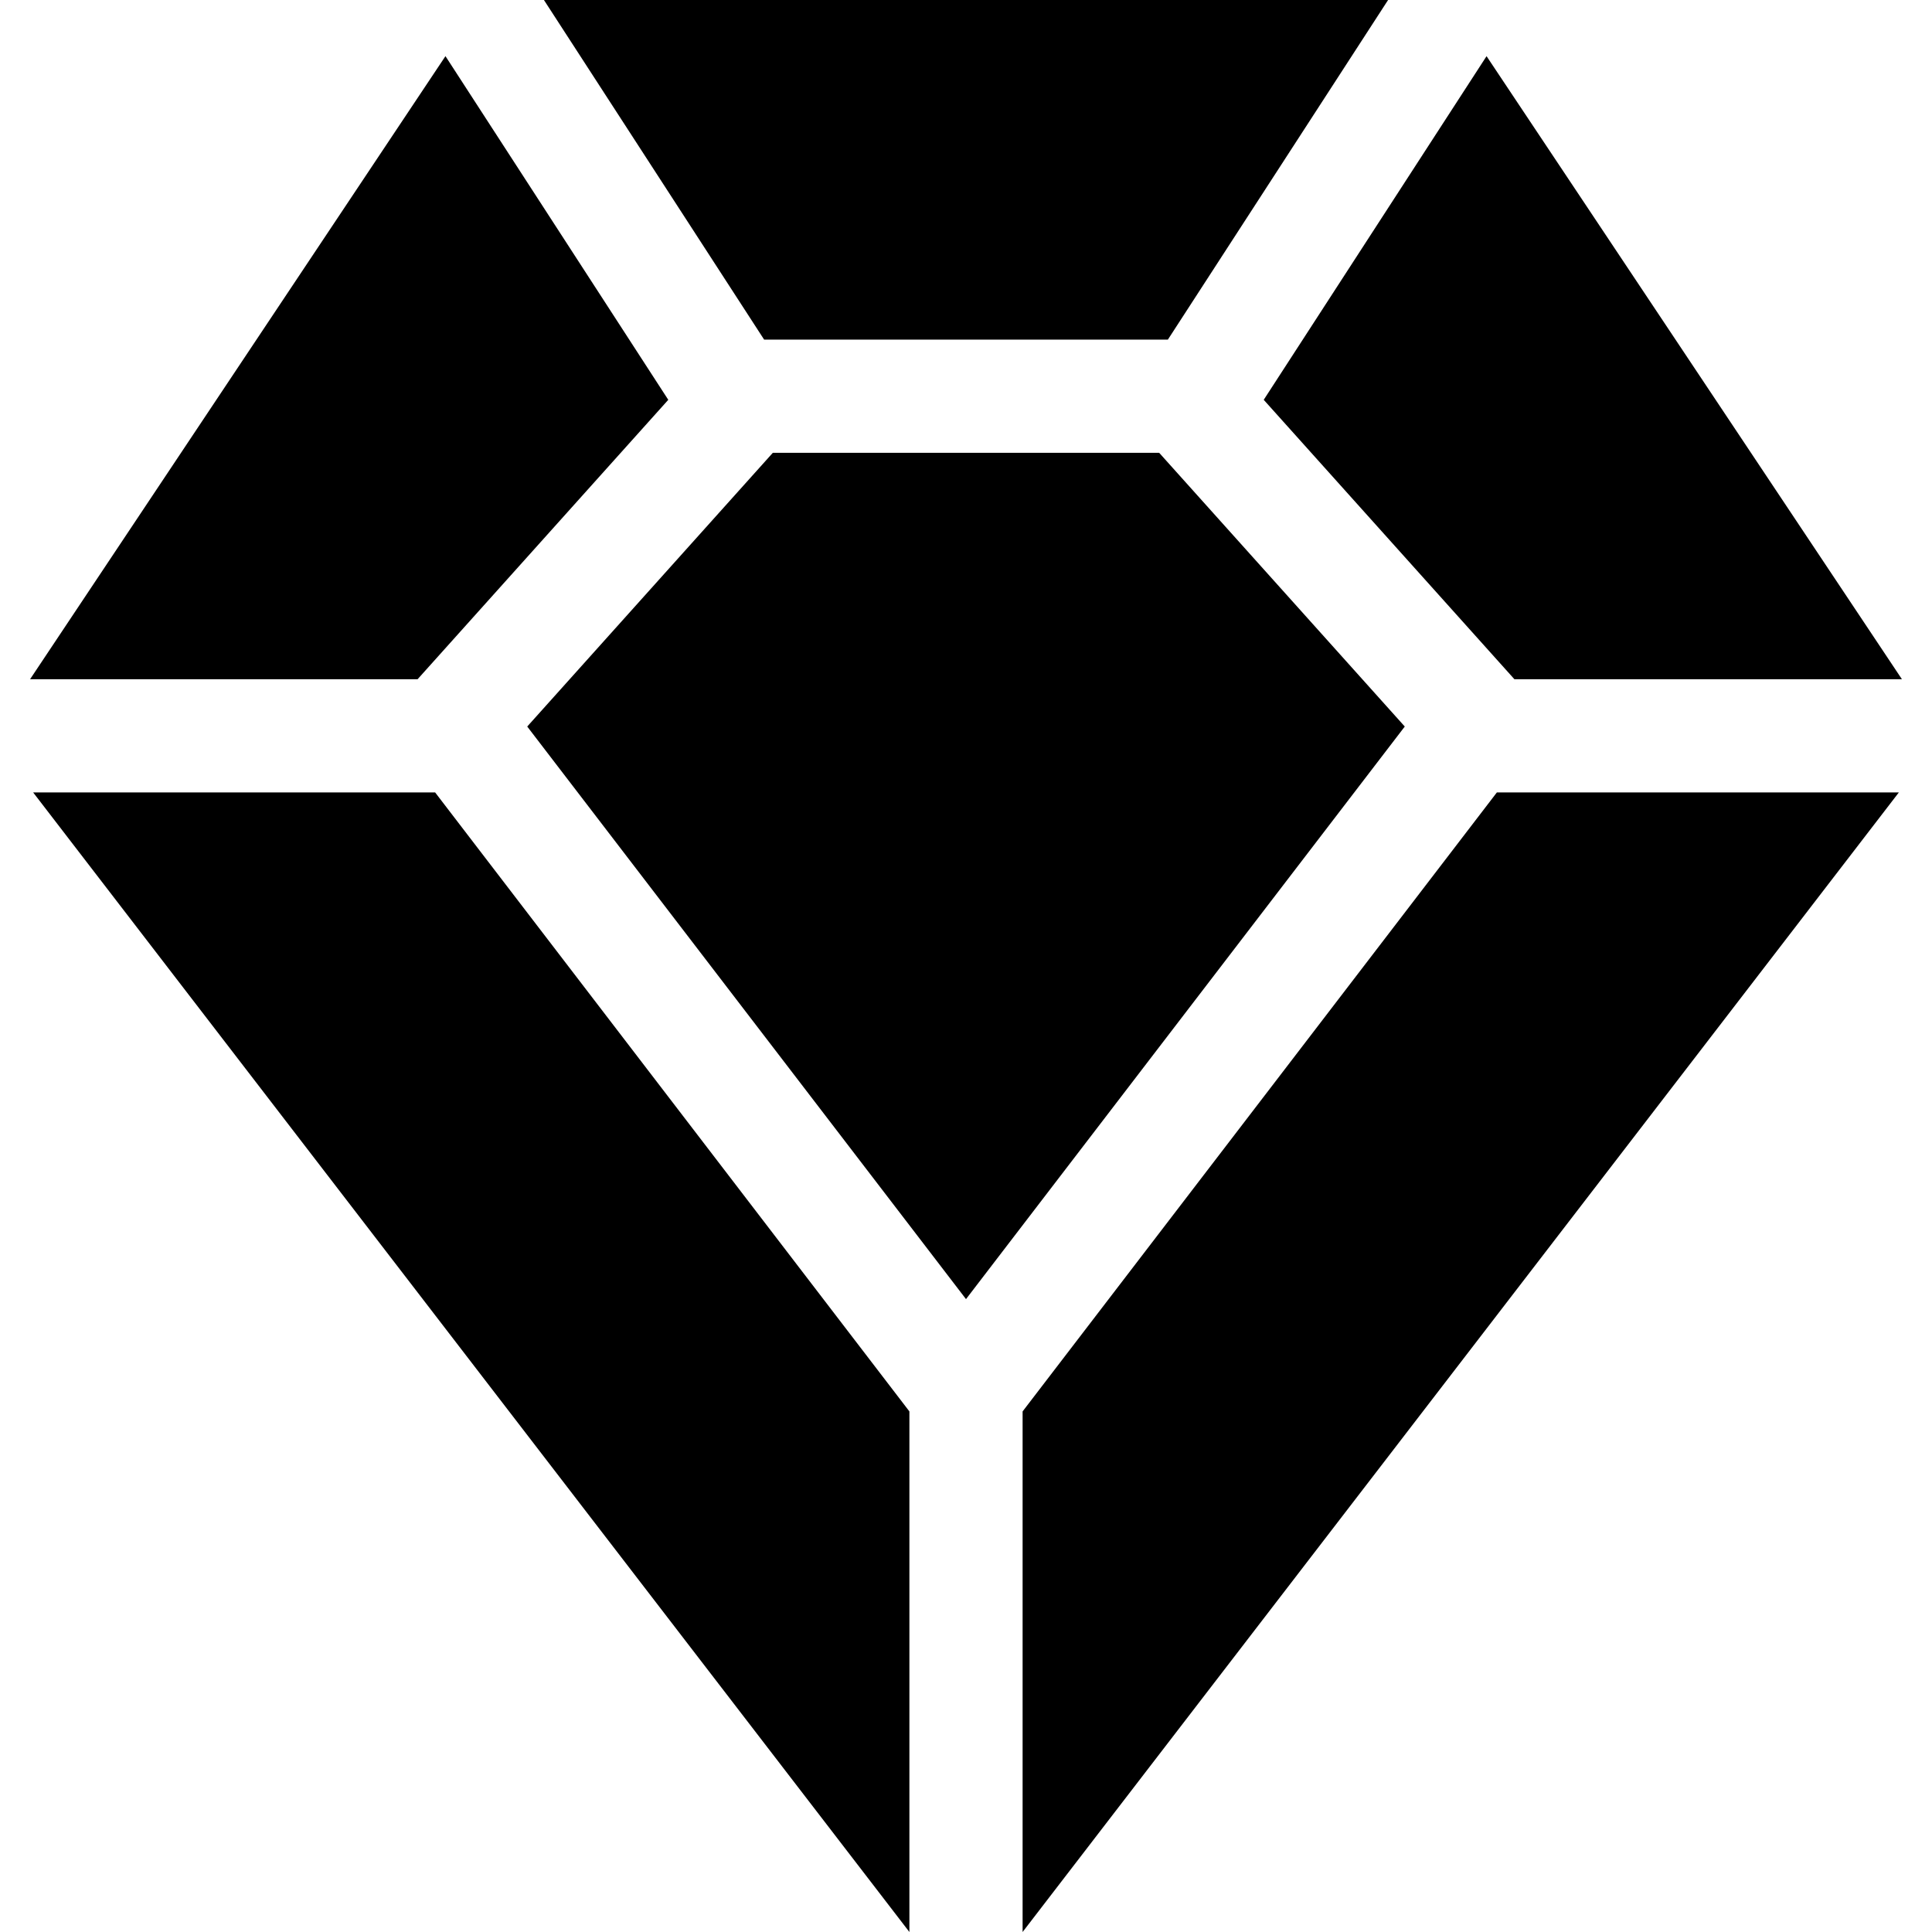 <svg id="Capa_1" enable-background="new 0 0 512 512" height="512" viewBox="0 0 512 512" width="512" xmlns="http://www.w3.org/2000/svg"><g><path d="m307.27 120.082c-.033-.024-.049-.06-.084-.082h-102.371c-.035.022-.051.059-.084.082l-65.01 72.457 116.279 151.743 116.279-151.743z"/><path d="m110.667 180 66.433-74.044-59.048-91.075-110.079 165.119z"/><path d="m144.148 0 58.352 90h107l58.357-90z"/><path d="m396.687 210-125.687 164.042v137.958l232.218-302z"/><path d="m241 374.042-125.687-164.042h-106.531l232.218 302z"/><path d="m334.9 105.956 66.433 74.044h102.694l-110.075-165.114z"/></g></svg>